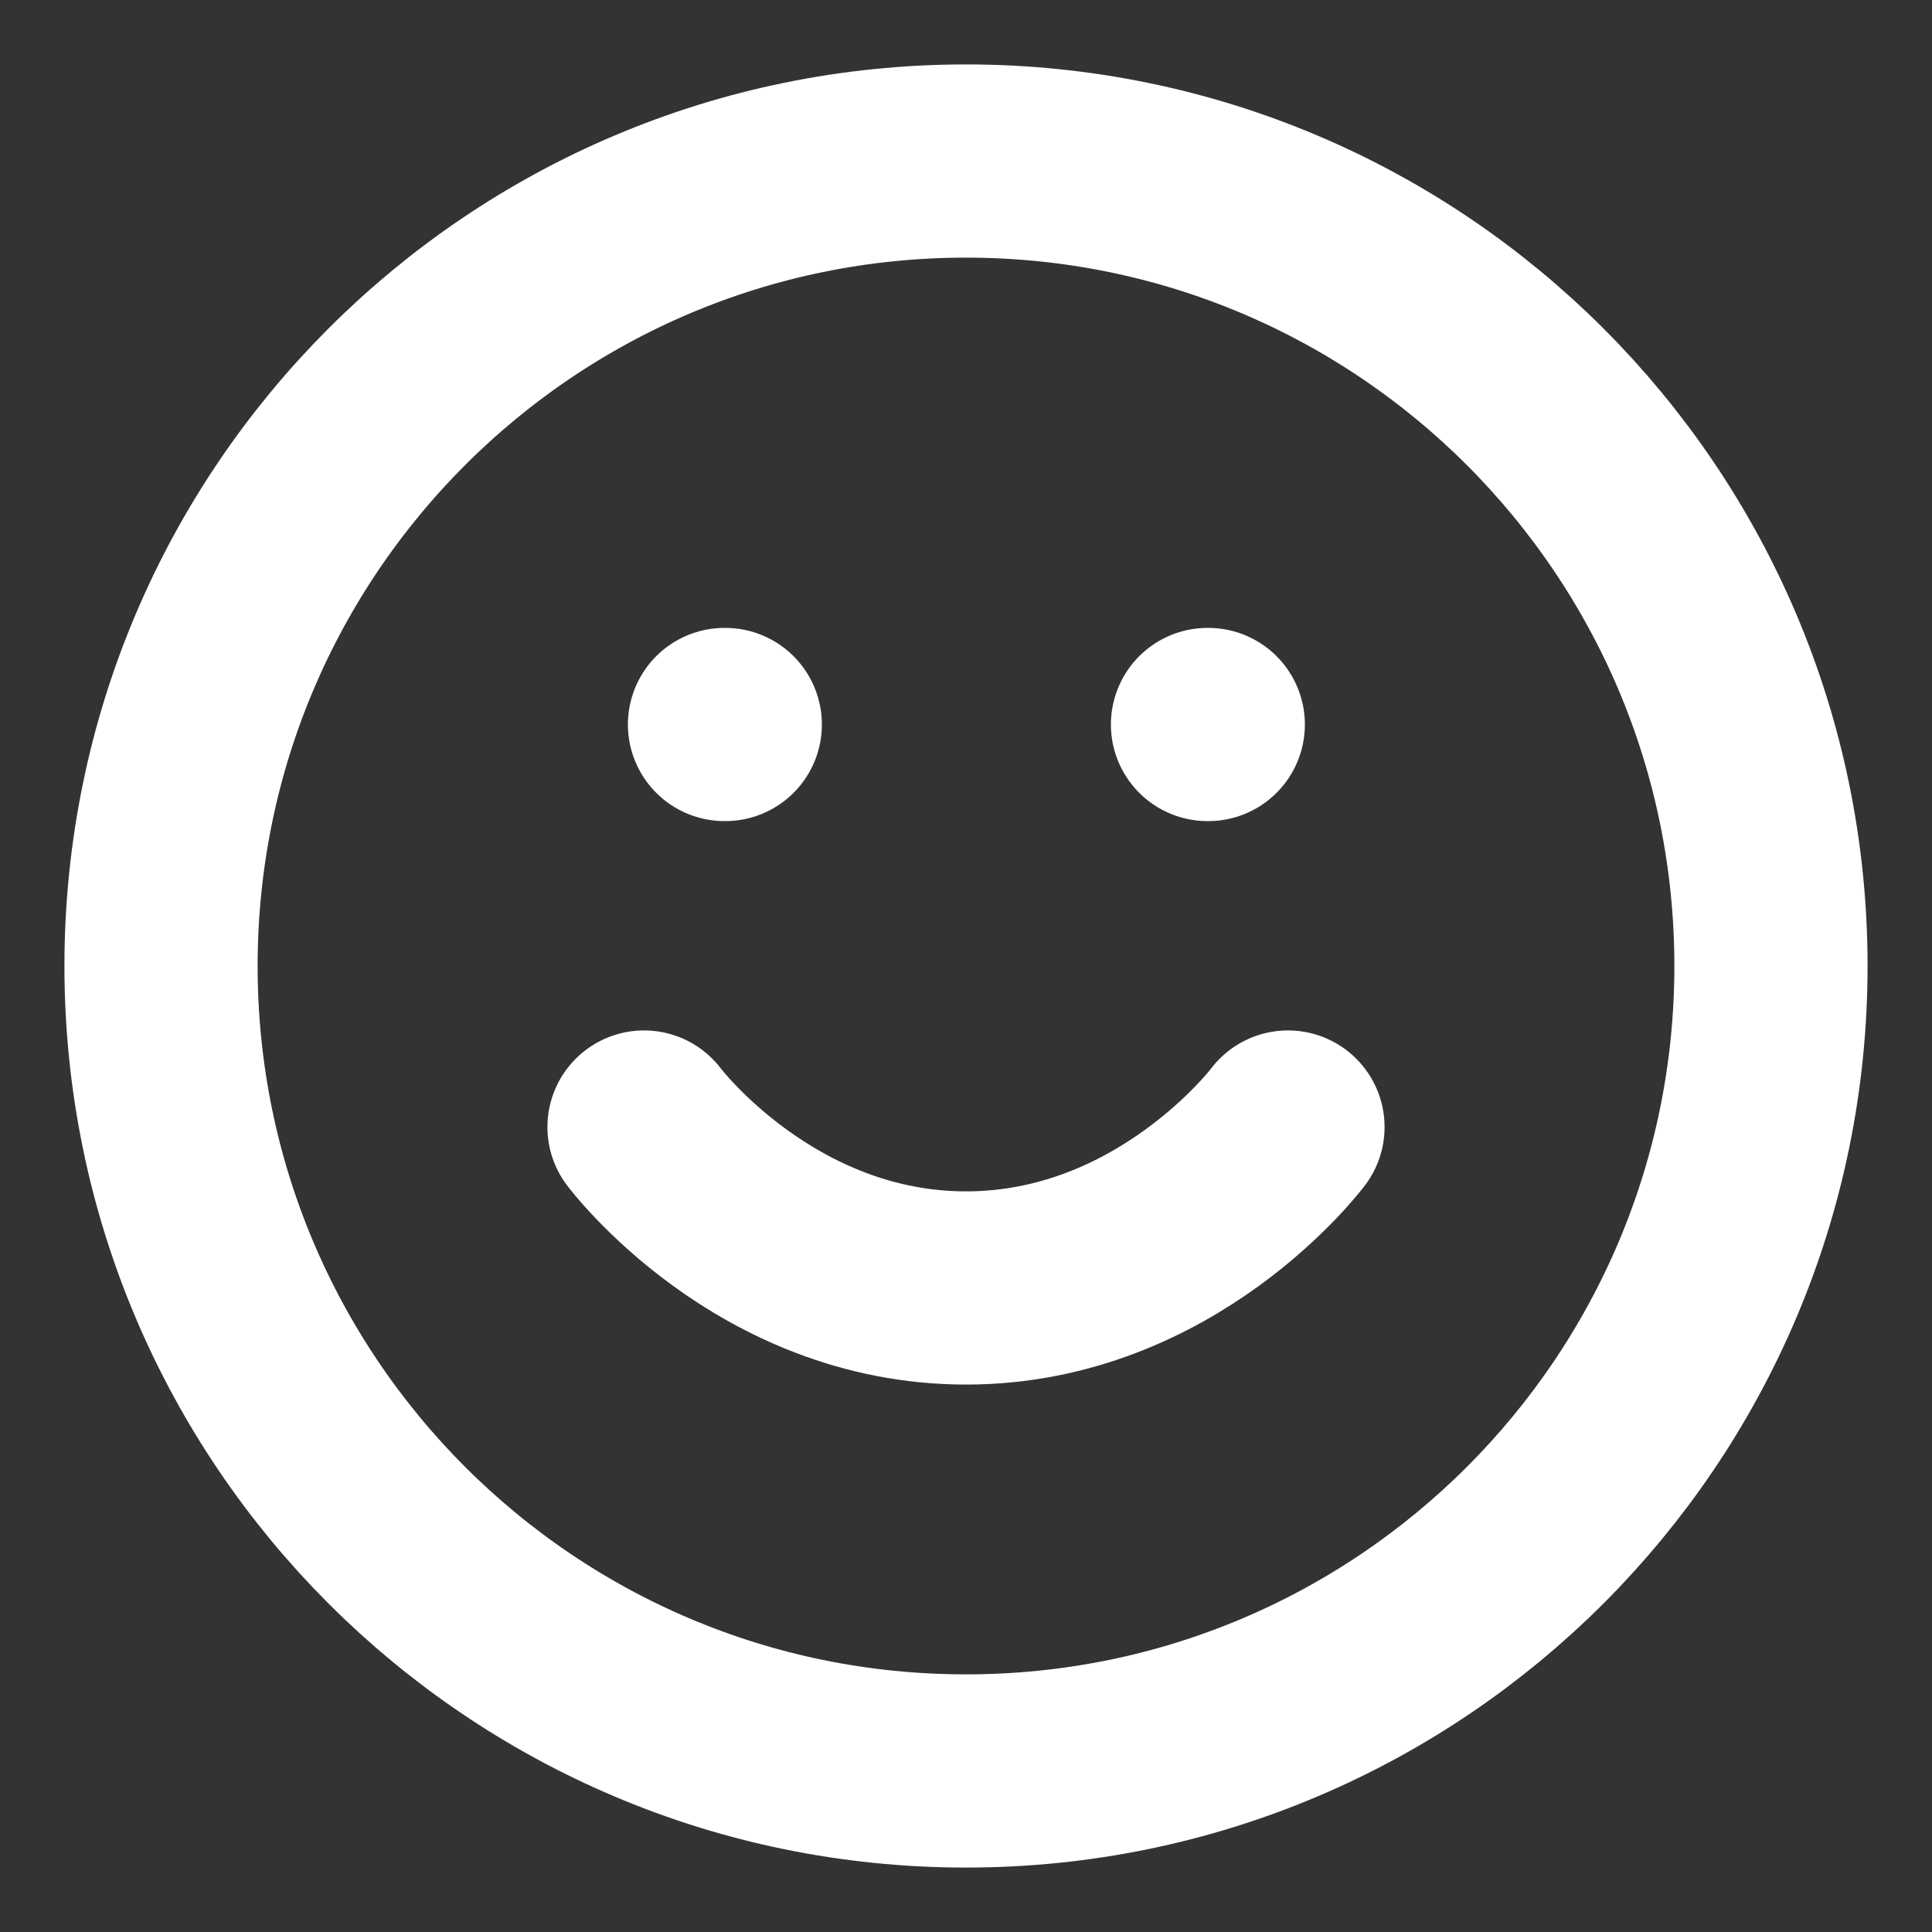 <svg width="20" height="20" viewBox="0 0 20 20" fill="none" xmlns="http://www.w3.org/2000/svg">
<rect x="0" y="0" width="20" height="20" fill="#333333" stroke="none"/>
<g clip-path="url(#clip0_342_5474)">
<path d="M10 18.333C14.602 18.333 18.333 14.602 18.333 10C18.333 5.398 14.602 1.667 10 1.667C5.397 1.667 1.667 5.398 1.667 10C1.667 14.602 5.397 18.333 10 18.333Z" stroke="white" stroke-width="2" stroke-linecap="round" stroke-linejoin="round"/>
<path d="M6.667 11.667C6.667 11.667 7.917 13.333 10 13.333C12.083 13.333 13.333 11.667 13.333 11.667" stroke="white" stroke-width="2" stroke-linecap="round" stroke-linejoin="round"/>
<path d="M7.5 7.5H7.508" stroke="white" stroke-width="2" stroke-linecap="round" stroke-linejoin="round"/>
<path d="M12.5 7.5H12.508" stroke="white" stroke-width="2" stroke-linecap="round" stroke-linejoin="round"/>
</g>
<defs>
<clipPath id="clip0_342_5474">
<rect width="20" height="20" fill="white"/>
</clipPath>
</defs>
</svg>
